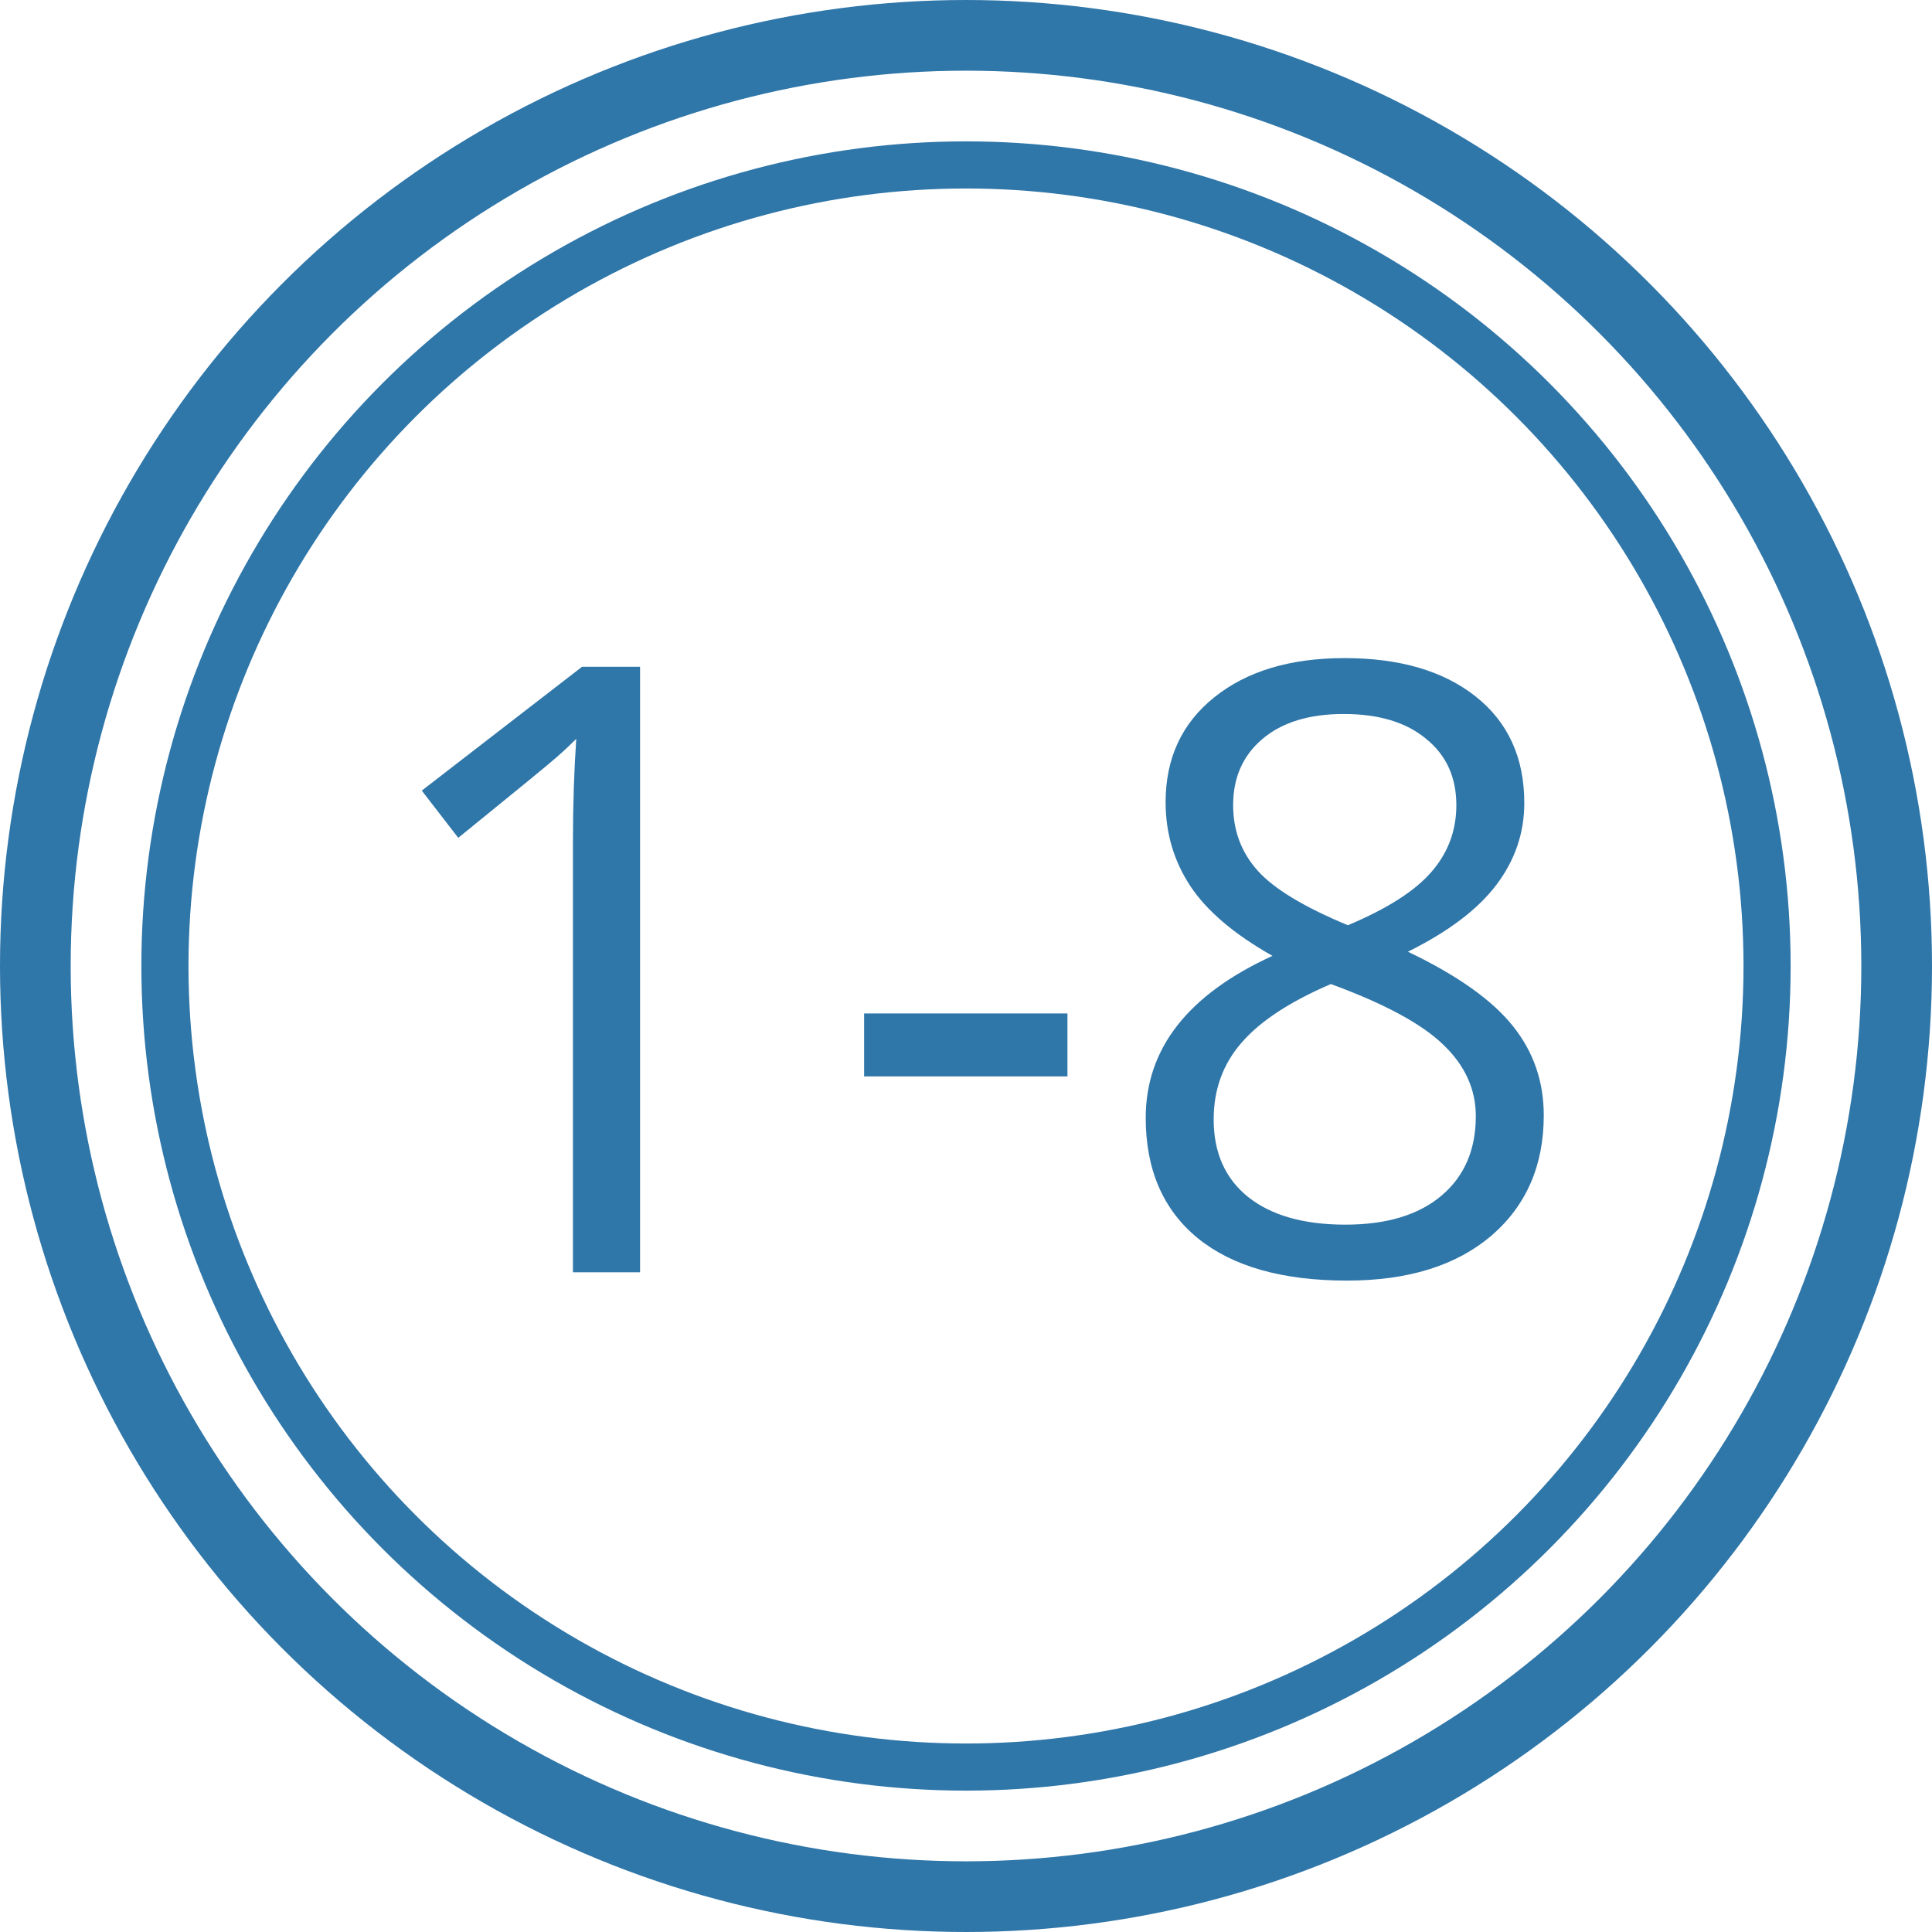 <svg width="41" height="41" viewBox="0 0 41 41" fill="none" xmlns="http://www.w3.org/2000/svg">
<circle cx="20.5" cy="20.5" r="19.75" stroke="#2F76A9" stroke-width="1.5"/>
<circle cx="20.5" cy="20.5" r="17" stroke="#2F76A9"/>
<path d="M13.583 27H12.159V17.842C12.159 17.08 12.183 16.359 12.229 15.68C12.106 15.803 11.969 15.932 11.816 16.066C11.664 16.201 10.967 16.773 9.725 17.78L8.951 16.778L12.352 14.15H13.583V27ZM18.338 22.843V21.507H22.653V22.843H18.338ZM28.533 13.966C29.705 13.966 30.634 14.238 31.319 14.783C32.005 15.328 32.348 16.081 32.348 17.042C32.348 17.675 32.151 18.252 31.759 18.773C31.366 19.295 30.739 19.77 29.878 20.197C30.921 20.695 31.662 21.22 32.102 21.77C32.541 22.315 32.761 22.948 32.761 23.669C32.761 24.735 32.389 25.588 31.645 26.227C30.9 26.859 29.881 27.176 28.586 27.176C27.215 27.176 26.16 26.877 25.422 26.279C24.684 25.676 24.314 24.823 24.314 23.722C24.314 22.251 25.211 21.105 27.004 20.285C26.195 19.828 25.615 19.336 25.264 18.809C24.912 18.275 24.736 17.681 24.736 17.024C24.736 16.093 25.079 15.352 25.765 14.801C26.456 14.244 27.379 13.966 28.533 13.966ZM25.756 23.757C25.756 24.46 25.999 25.008 26.485 25.4C26.977 25.793 27.666 25.989 28.551 25.989C29.424 25.989 30.104 25.784 30.59 25.374C31.076 24.964 31.319 24.401 31.319 23.686C31.319 23.118 31.091 22.614 30.634 22.175C30.177 21.73 29.38 21.299 28.243 20.883C27.37 21.258 26.737 21.674 26.345 22.131C25.952 22.582 25.756 23.124 25.756 23.757ZM28.516 15.152C27.783 15.152 27.209 15.328 26.793 15.68C26.377 16.031 26.169 16.5 26.169 17.086C26.169 17.625 26.342 18.088 26.688 18.475C27.033 18.861 27.672 19.248 28.604 19.635C29.441 19.283 30.033 18.905 30.379 18.501C30.73 18.097 30.906 17.625 30.906 17.086C30.906 16.494 30.692 16.025 30.265 15.68C29.843 15.328 29.26 15.152 28.516 15.152Z" fill="#2F76A9"/>
</svg>
